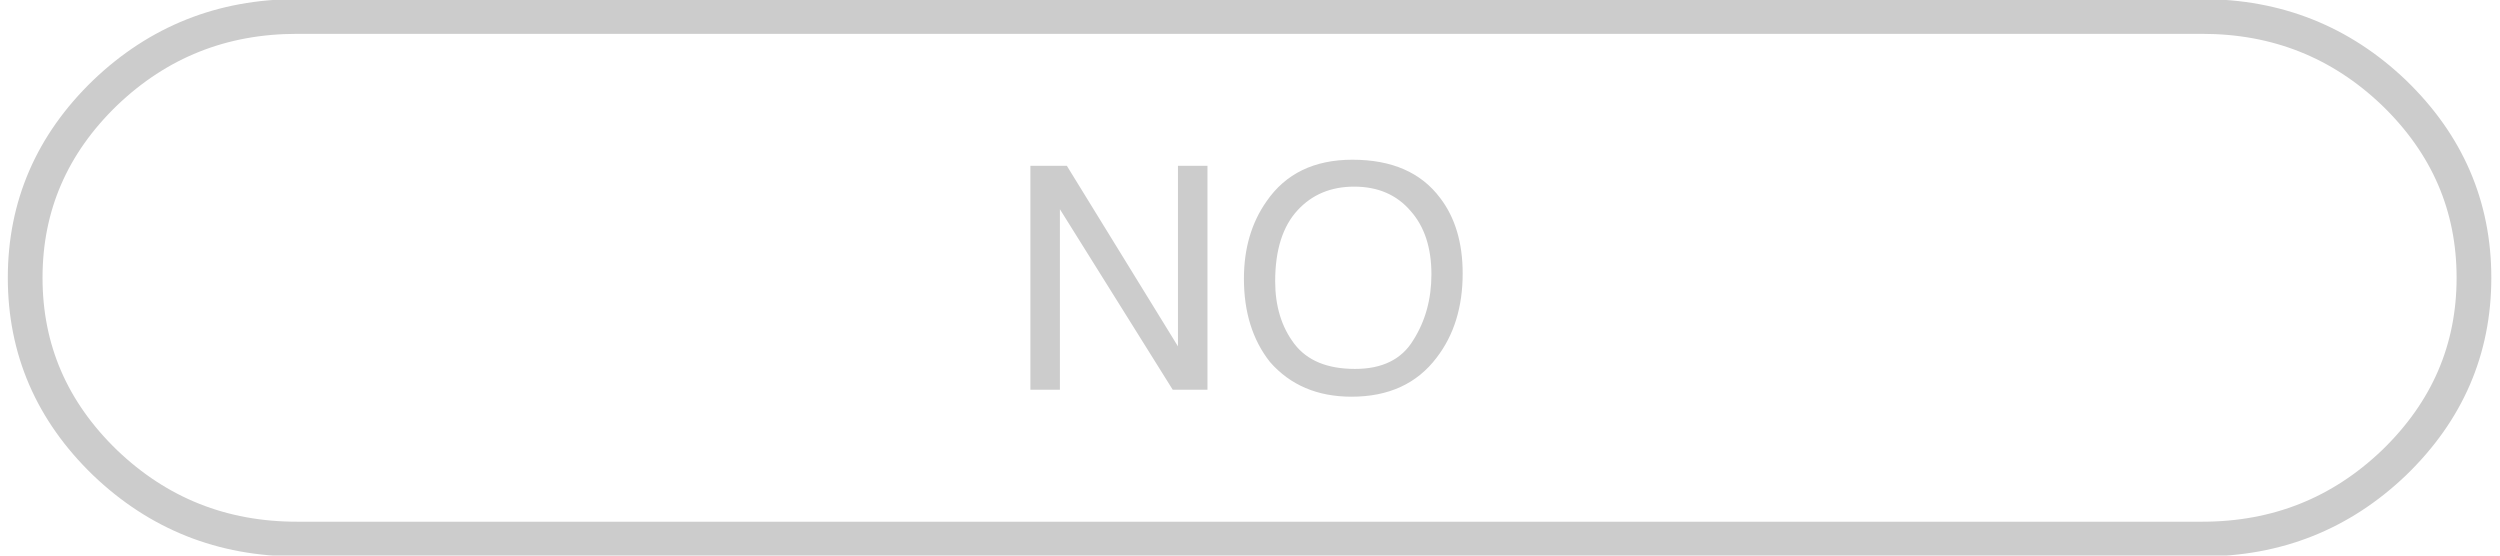 
<svg xmlns="http://www.w3.org/2000/svg" version="1.1" xmlns:xlink="http://www.w3.org/1999/xlink" preserveAspectRatio="none" x="0px" y="0px" width="144px" height="32px" viewBox="0 0 144 32">
<defs>
<g id="Layer0_0_FILL">
<path fill="#CCCCCC" stroke="none" d="
M 69.55 9.55
L 67.85 9.55 67.85 19.95 61.45 9.55 59.35 9.55 59.35 22.45 61.05 22.45 61.05 12.05 67.55 22.45 69.55 22.45 69.55 9.55
M 82.75 20.6
Q 84.25 18.65 84.25 15.75 84.25 13.1 82.95 11.4 81.3 9.2 77.9 9.2 74.6 9.2 72.95 11.6 71.65 13.45 71.65 16.05 71.65 18.95 73.15 20.85 74.9 22.85 77.85 22.85 81.05 22.85 82.75 20.6
M 81.25 12.15
Q 82.45 13.5 82.45 15.8 82.45 17.95 81.4 19.6 80.4 21.25 78.05 21.25 75.65 21.25 74.55 19.8 73.45 18.35 73.45 16.2 73.45 13.5 74.75 12.1 76 10.75 78 10.75 80.05 10.75 81.25 12.15 Z"/>
</g>

<path id="Layer2_0_1_STROKES" stroke="#CCCCCC" stroke-width="2" stroke-linejoin="round" stroke-linecap="round" fill="none" d="
M 17.1 0.95
L 126.85 0.95
Q 133.3 0.95 137.9 5.35 142.5 9.8 142.5 16 142.5 22.2 137.9 26.65 133.3 31.05 126.85 31.05
L 17.1 31.05
Q 10.65 31.05 6.05 26.65 1.45 22.2 1.45 16 1.45 9.8 6.05 5.35 10.65 0.95 17.1 0.95 Z"/>
</defs>

<g transform="matrix( 1, 0, 0, 1, 0,0) ">
<use xlink:href="#Layer2_0_1_STROKES"/>
</g>

<g transform="matrix( 1, 0, 0, 1, 0,0) ">
<use xlink:href="#Layer0_0_FILL"/>
</g>
</svg>
